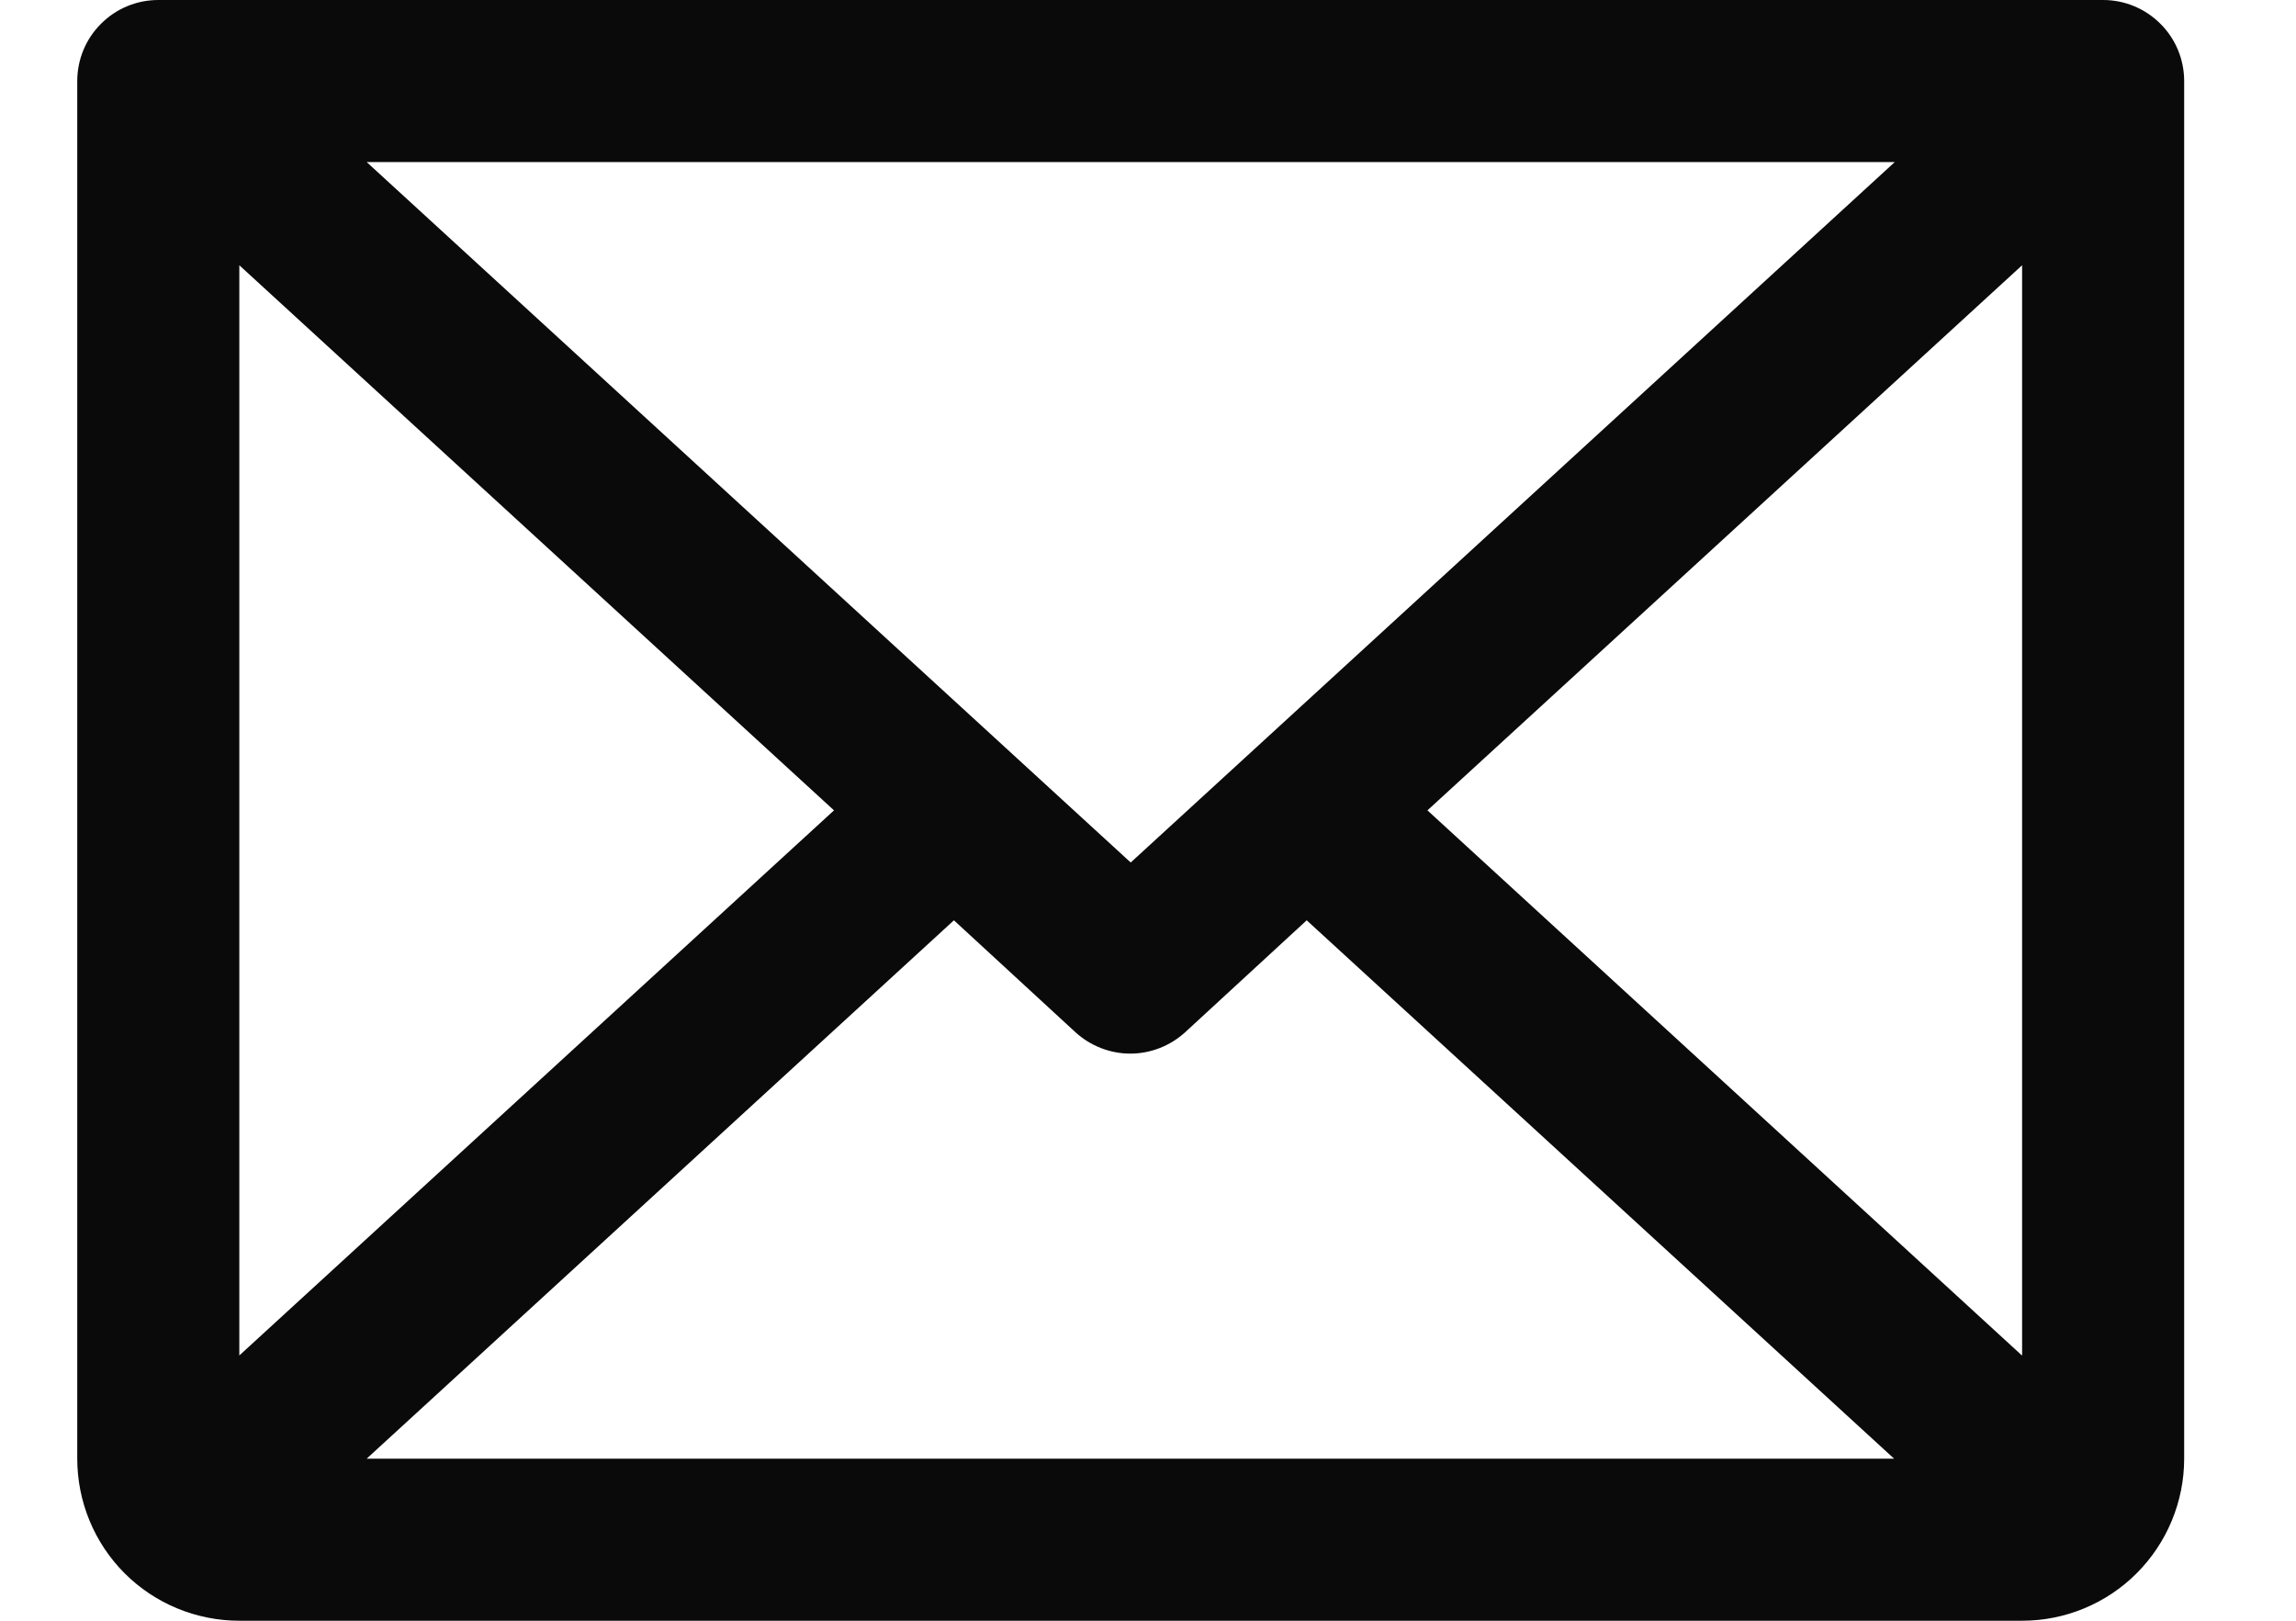 <svg width="17" height="12" viewBox="0 0 17 12" fill="none" xmlns="http://www.w3.org/2000/svg">
<path d="M15.572 0H1.172C1.013 0 0.86 0.063 0.748 0.176C0.635 0.288 0.572 0.441 0.572 0.6V10.8C0.572 11.118 0.698 11.424 0.923 11.649C1.148 11.874 1.454 12 1.772 12H14.972C15.29 12 15.595 11.874 15.82 11.649C16.045 11.424 16.172 11.118 16.172 10.8V0.6C16.172 0.441 16.109 0.288 15.996 0.176C15.883 0.063 15.731 0 15.572 0ZM8.372 6.386L2.715 1.2H14.029L8.372 6.386ZM6.175 6L1.772 10.036V1.964L6.175 6ZM7.063 6.814L7.963 7.643C8.074 7.744 8.219 7.801 8.369 7.801C8.519 7.801 8.664 7.744 8.775 7.643L9.675 6.814L14.024 10.8H2.715L7.063 6.814ZM10.569 6L14.972 1.964V10.037L10.569 6Z" fill="#0A0A0A"/>
</svg>
